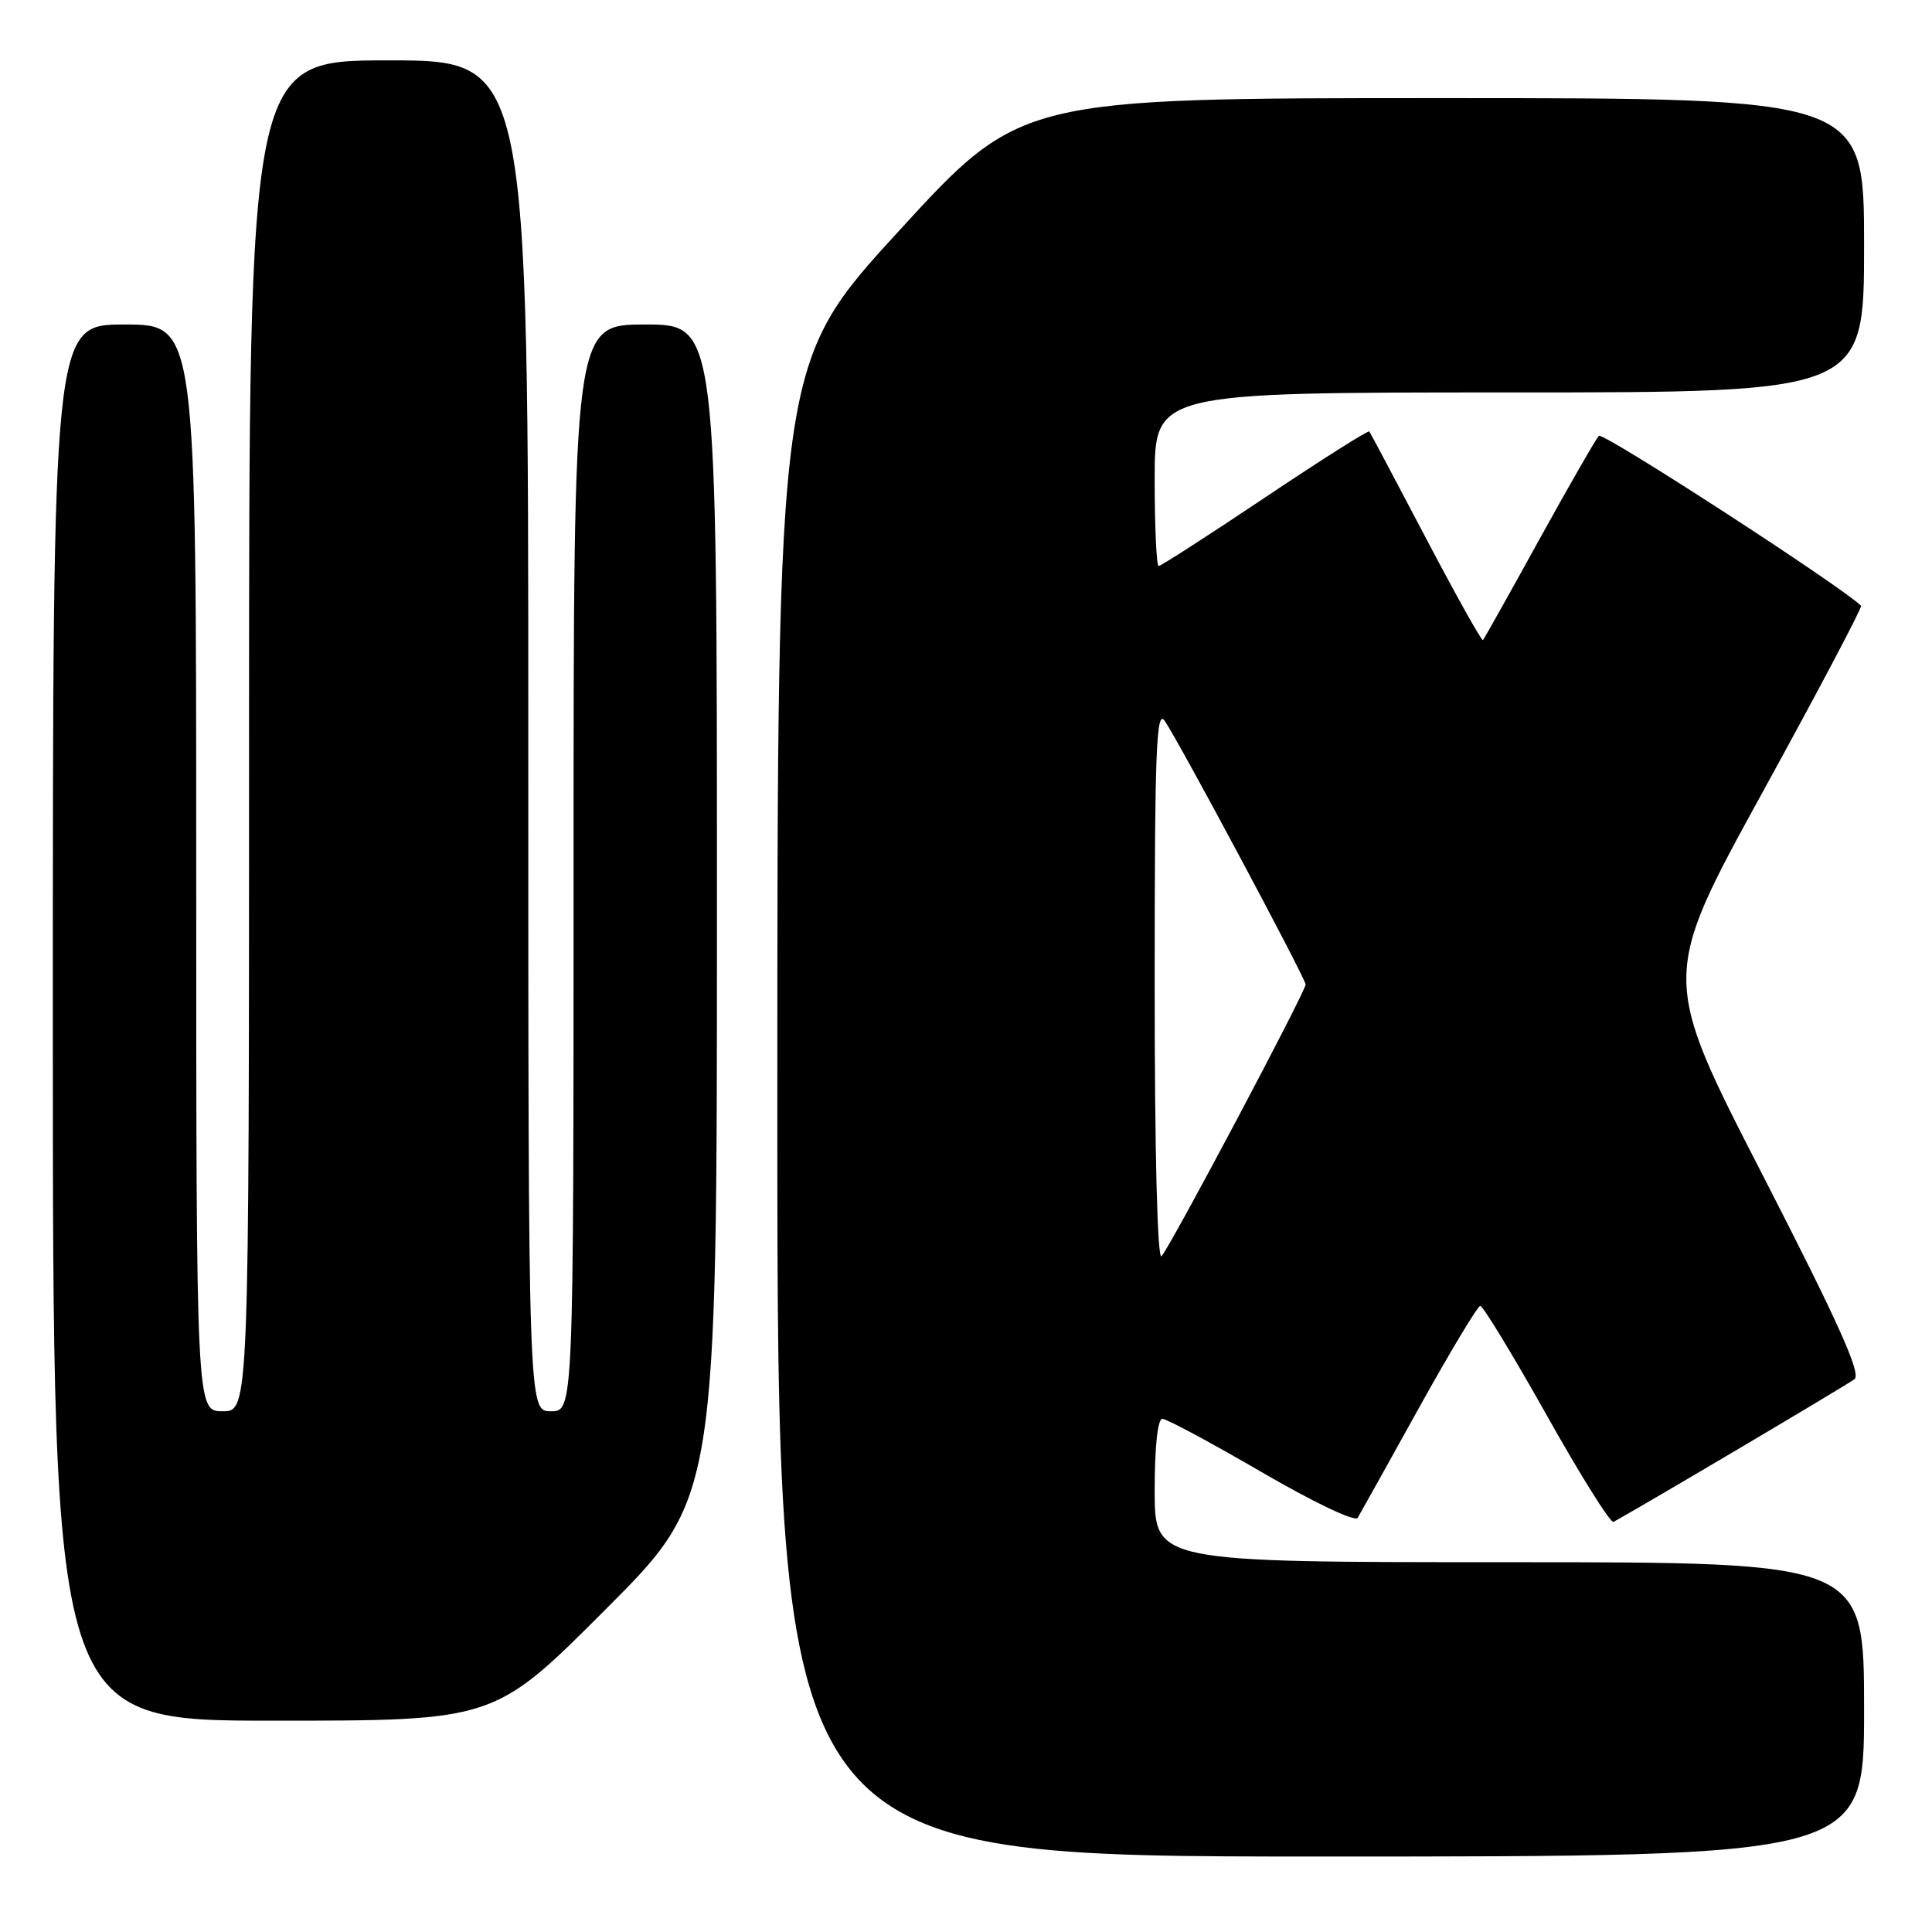 <?xml version="1.0" encoding="UTF-8" standalone="no"?>
<!DOCTYPE svg PUBLIC "-//W3C//DTD SVG 1.1//EN" "http://www.w3.org/Graphics/SVG/1.1/DTD/svg11.dtd" >
<svg xmlns="http://www.w3.org/2000/svg" xmlns:xlink="http://www.w3.org/1999/xlink" version="1.1" viewBox="0 0 256 256">
 <g >
 <path fill="currentColor"
d=" M 247.00 226.50 C 247.00 207.00 247.00 207.00 200.00 207.00 C 153.00 207.00 153.00 207.00 153.00 197.50 C 153.00 191.70 153.40 188.00 154.02 188.00 C 154.58 188.00 160.50 191.18 167.17 195.06 C 174.08 199.08 179.56 201.69 179.90 201.12 C 180.23 200.57 183.88 194.03 188.00 186.59 C 192.12 179.16 195.79 173.06 196.14 173.04 C 196.50 173.02 200.46 179.54 204.95 187.53 C 209.43 195.52 213.42 201.88 213.80 201.66 C 218.82 198.86 244.82 183.46 245.73 182.75 C 246.65 182.03 243.62 175.30 233.53 155.64 C 220.09 129.49 220.09 129.49 233.51 105.05 C 240.90 91.60 246.79 80.45 246.60 80.27 C 244.07 77.74 212.40 57.21 211.86 57.75 C 211.46 58.16 207.91 64.35 203.96 71.50 C 200.02 78.65 196.66 84.64 196.50 84.82 C 196.34 84.99 192.94 78.91 188.95 71.32 C 184.96 63.72 181.58 57.35 181.44 57.17 C 181.29 56.99 175.08 60.93 167.62 65.92 C 160.16 70.92 153.82 75.00 153.53 75.00 C 153.24 75.00 153.00 69.83 153.00 63.50 C 153.00 52.00 153.00 52.00 200.00 52.00 C 247.00 52.00 247.00 52.00 247.00 32.50 C 247.00 13.00 247.00 13.00 191.12 13.00 C 135.23 13.00 135.23 13.00 119.12 30.59 C 103.00 48.18 103.00 48.18 103.00 147.09 C 103.00 246.00 103.00 246.00 175.00 246.00 C 247.00 246.00 247.00 246.00 247.00 226.50 Z  M 80.26 213.24 C 95.00 198.48 95.00 198.48 95.00 120.74 C 95.00 43.00 95.00 43.00 85.50 43.00 C 76.00 43.00 76.00 43.00 76.00 115.00 C 76.00 187.00 76.00 187.00 73.00 187.00 C 70.00 187.00 70.00 187.00 70.00 97.50 C 70.00 8.00 70.00 8.00 51.50 8.00 C 33.00 8.00 33.00 8.00 33.00 97.50 C 33.00 187.00 33.00 187.00 29.50 187.00 C 26.00 187.00 26.00 187.00 26.00 115.00 C 26.00 43.00 26.00 43.00 16.50 43.00 C 7.00 43.00 7.00 43.00 7.00 135.50 C 7.00 228.00 7.00 228.00 36.26 228.00 C 65.53 228.00 65.53 228.00 80.26 213.24 Z  M 153.00 130.48 C 153.00 99.34 153.21 93.86 154.34 95.53 C 156.35 98.50 173.00 129.65 173.00 130.45 C 173.00 131.40 155.04 165.27 153.91 166.45 C 153.36 167.02 153.00 152.74 153.00 130.48 Z "/>
</g>
</svg>